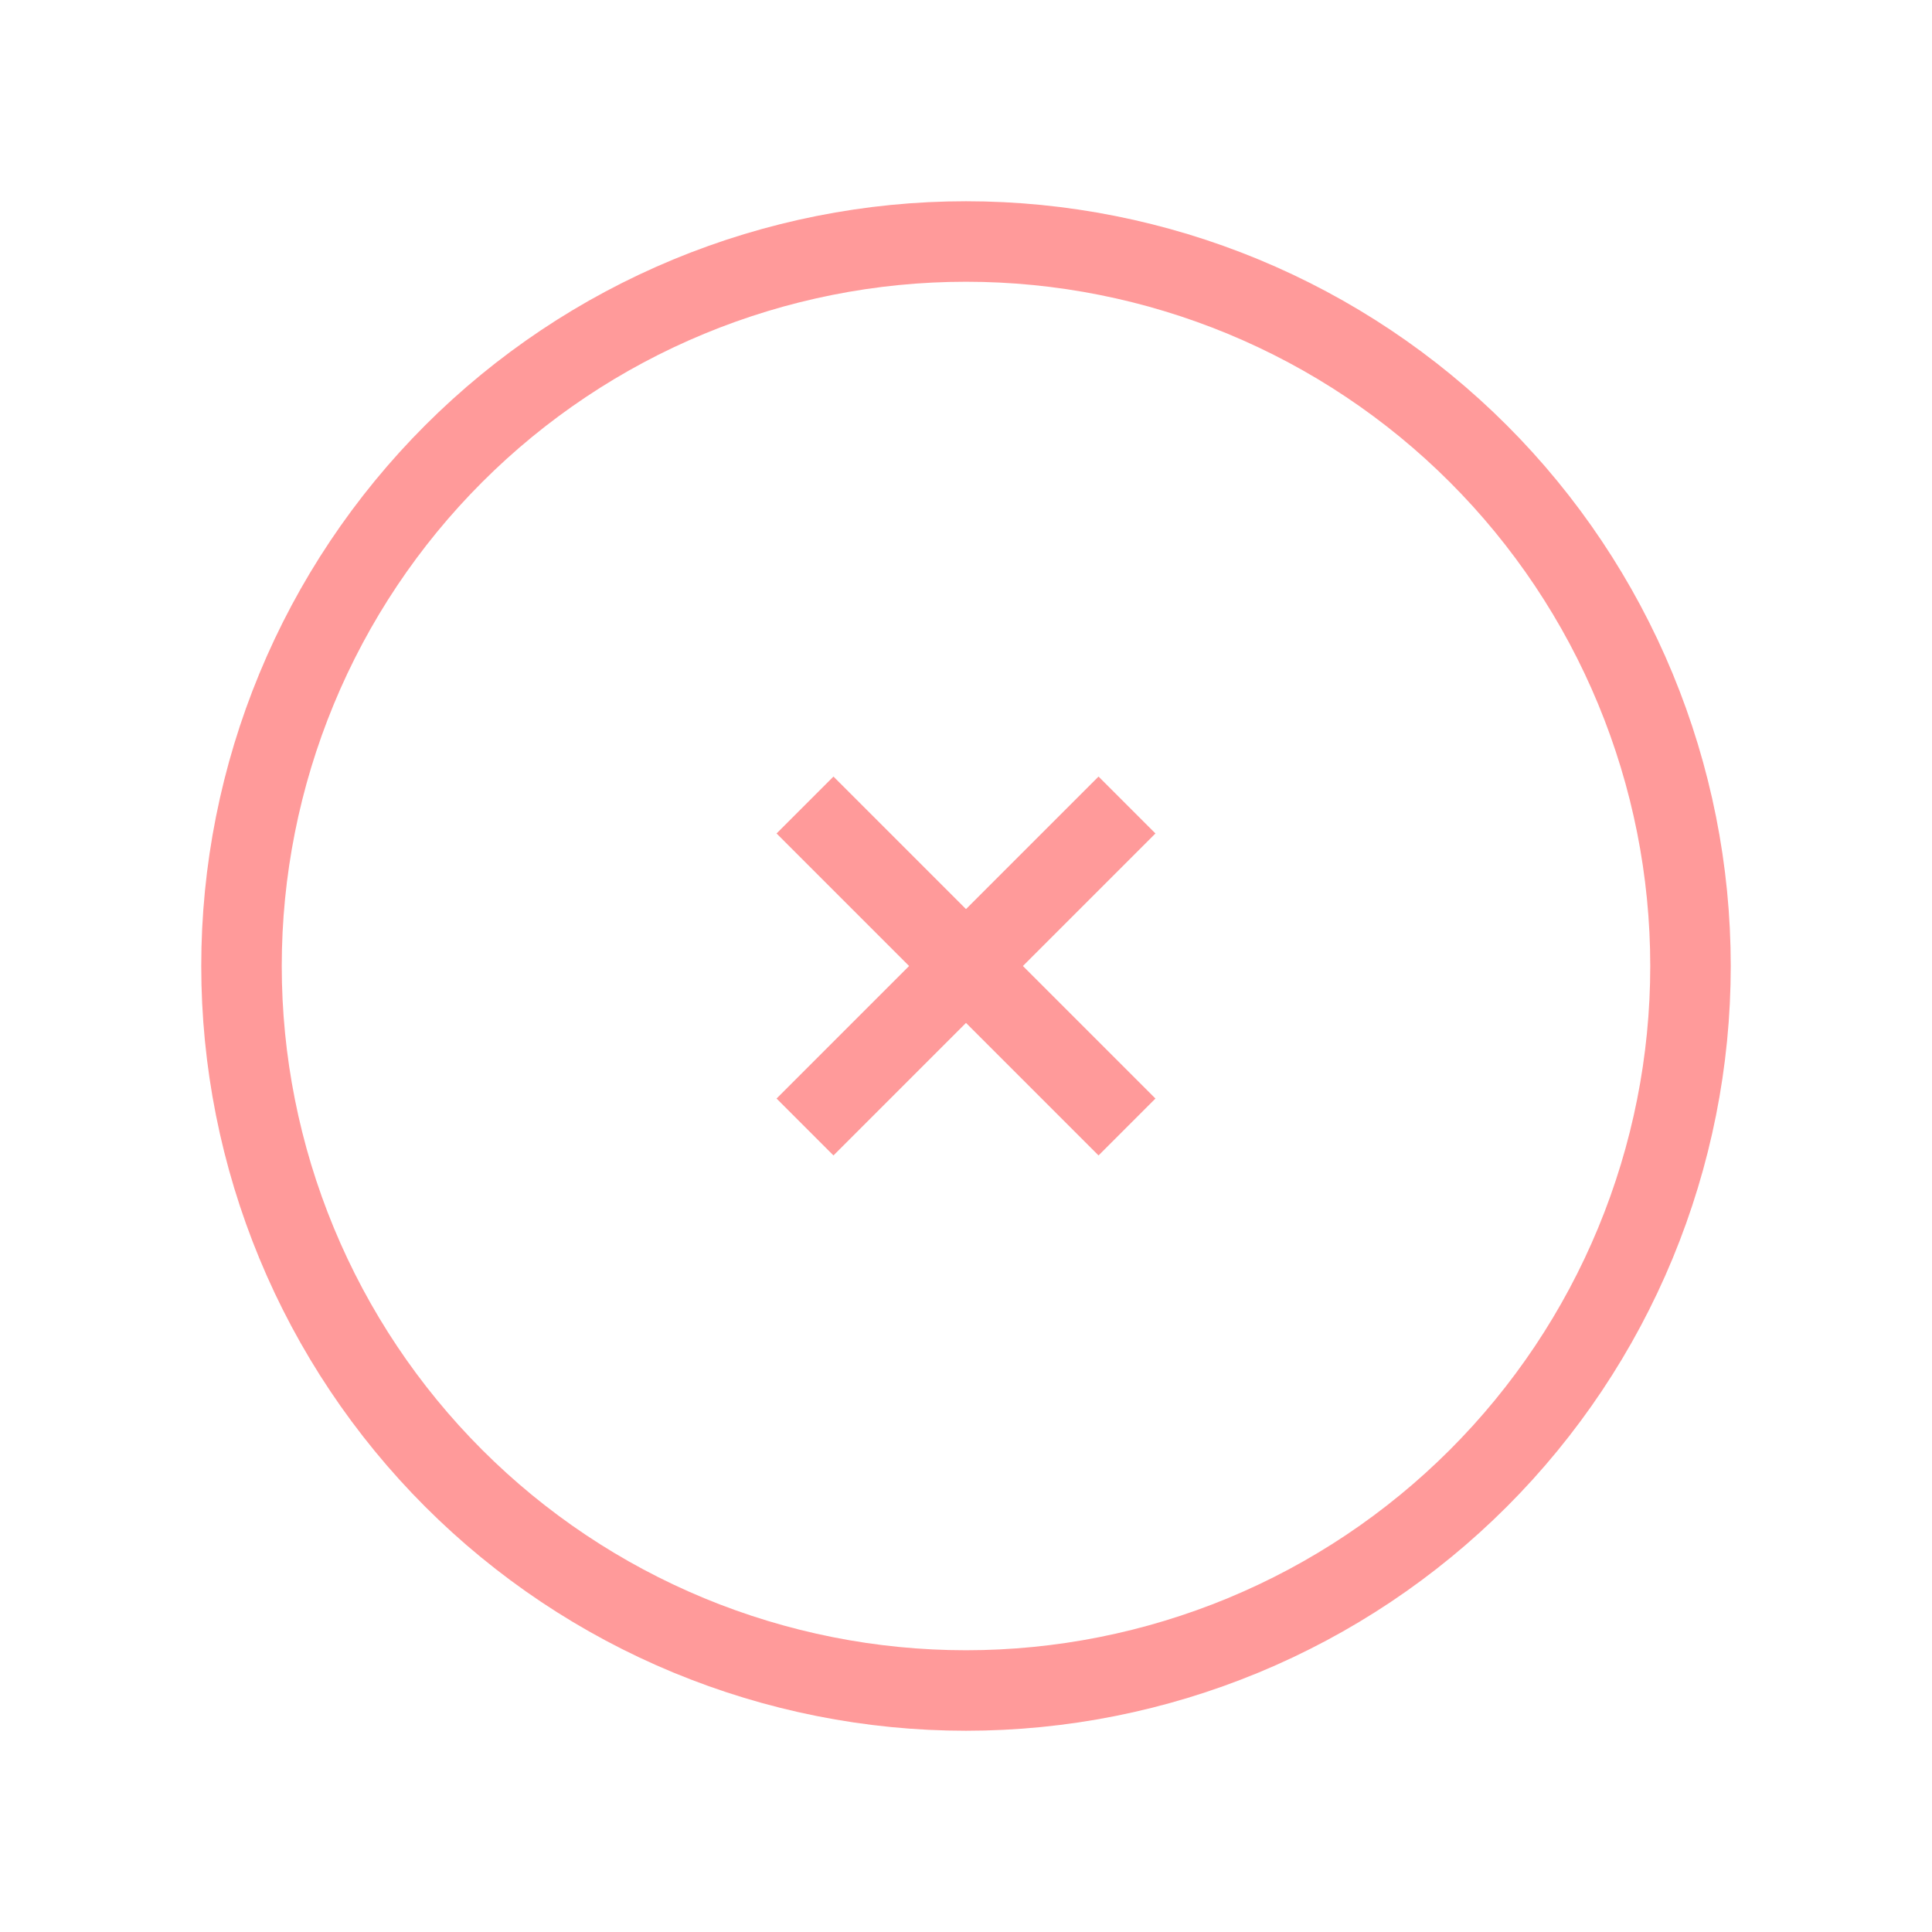 <svg
							width='24'
							height='24'
							viewBox='0 0 24 24'
							fill='none'
							xmlns='http://www.w3.org/2000/svg'
						>
							<path
								d='M3 12C3 13.182 3.233 14.352 3.685 15.444C4.137 16.536 4.8 17.528 5.636 18.364C6.472 19.2 7.464 19.863 8.556 20.315C9.648 20.767 10.818 21 12 21C13.182 21 14.352 20.767 15.444 20.315C16.536 19.863 17.528 19.2 18.364 18.364C19.2 17.528 19.863 16.536 20.315 15.444C20.767 14.352 21 13.182 21 12C21 10.818 20.767 9.648 20.315 8.556C19.863 7.464 19.2 6.472 18.364 5.636C17.528 4.8 16.536 4.137 15.444 3.685C14.352 3.233 13.182 3 12 3C10.818 3 9.648 3.233 8.556 3.685C7.464 4.137 6.472 4.8 5.636 5.636C4.8 6.472 4.137 7.464 3.685 8.556C3.233 9.648 3 10.818 3 12Z'
								stroke='#ff9a9a'
								strokeWidth='2'
								strokeLinecap='round'
								strokeLinejoin='round'
							></path>
							<path
								d='M10 10L14 14M14 10L10 14'
								stroke='#ff9a9a'
								strokeWidth='2'
								strokeLinecap='round'
								strokeLinejoin='round'
							></path>
						</svg>